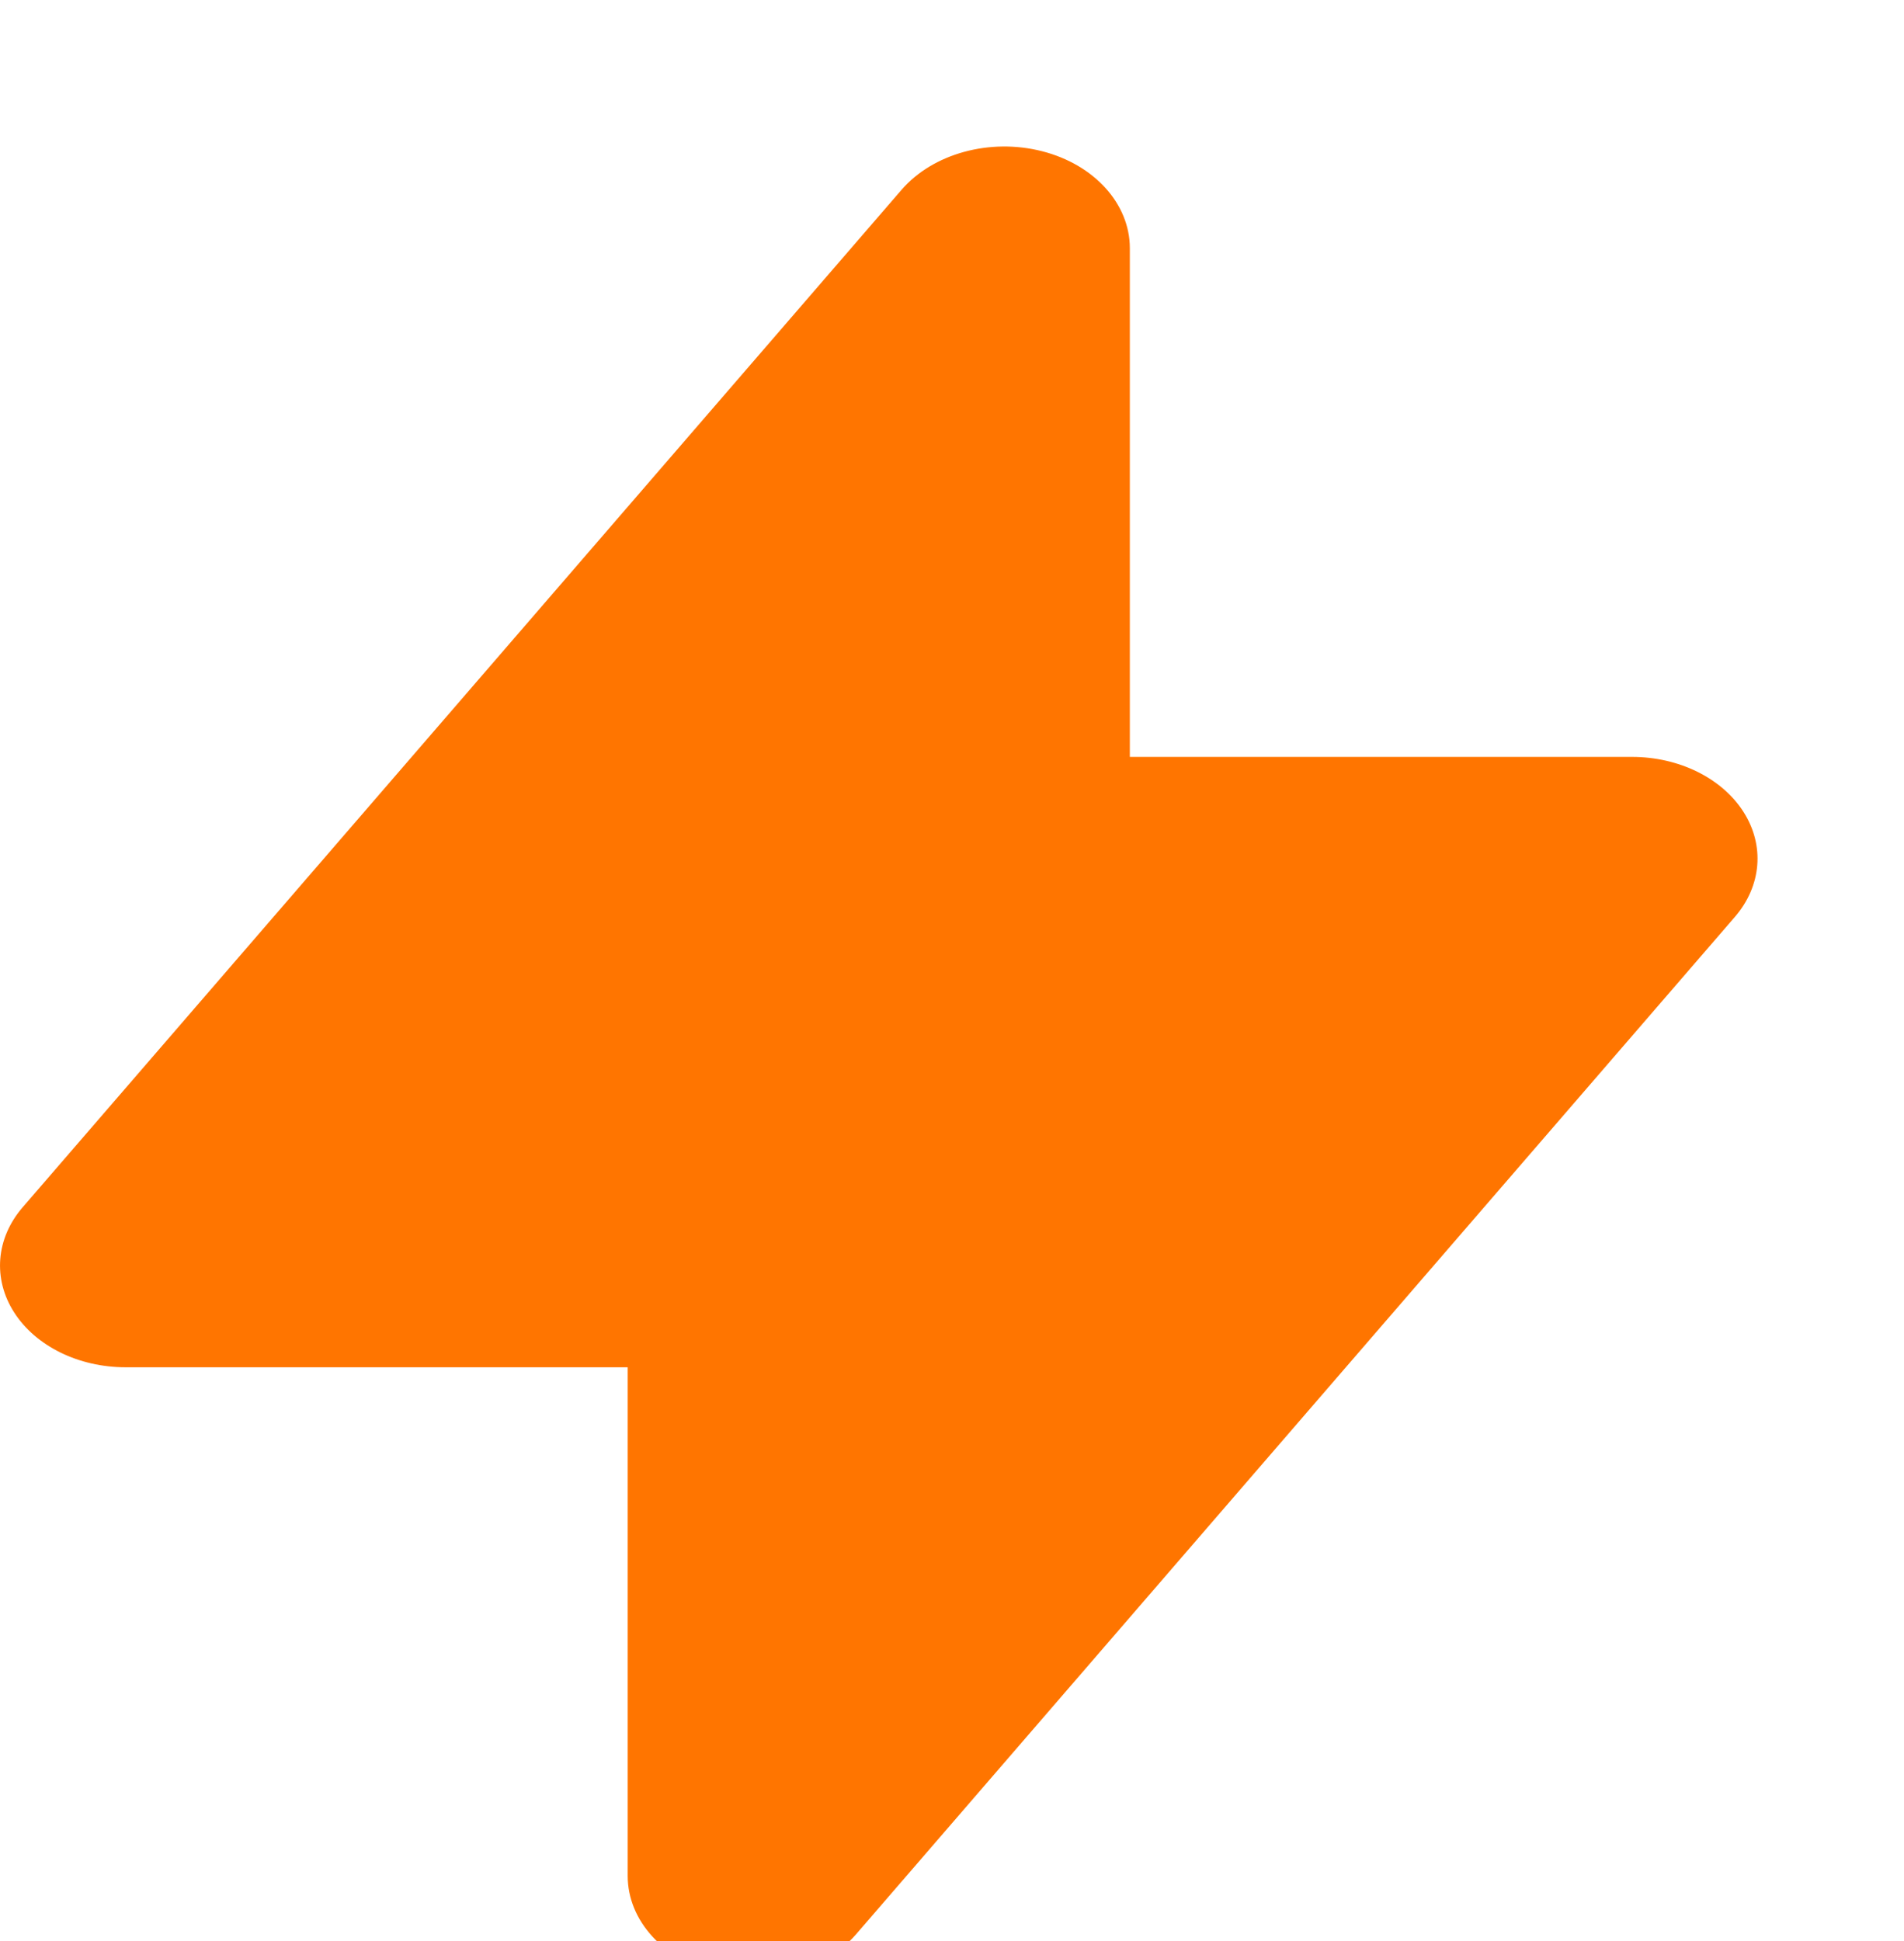 <svg xmlns="http://www.w3.org/2000/svg" width="52" height="53" fill="none"><g filter="url(#a)"><path fill="#FF7500" fill-rule="evenodd" d="M28.46.129c1.427.364 2.397 1.437 2.397 2.649v13.889h13.714c1.279 0 2.451.576 3.041 1.495.59.918.501 2.027-.232 2.875l-24 27.778c-.858.993-2.412 1.42-3.84 1.056-1.427-.364-2.397-1.437-2.397-2.649V33.333H3.429c-1.279 0-2.451-.576-3.041-1.495-.59-.918-.501-2.027.232-2.875l24-27.778c.858-.993 2.412-1.42 3.84-1.056Z" clip-rule="evenodd"/></g><defs><filter id="a" width="56" height="58" x="-4" y="0" color-interpolation-filters="sRGB" filterUnits="userSpaceOnUse"><feFlood flood-opacity="0" result="BackgroundImageFix"/><feColorMatrix in="SourceAlpha" result="hardAlpha" values="0 0 0 0 0 0 0 0 0 0 0 0 0 0 0 0 0 0 127 0"/><feOffset dy="4"/><feGaussianBlur stdDeviation="2"/><feComposite in2="hardAlpha" operator="out"/><feColorMatrix values="0 0 0 0 0 0 0 0 0 0 0 0 0 0 0 0 0 0 0.25 0"/><feBlend in2="BackgroundImageFix" result="effect1_dropShadow_3_115"/><feBlend in="SourceGraphic" in2="effect1_dropShadow_3_115" result="shape"/></filter></defs></svg>